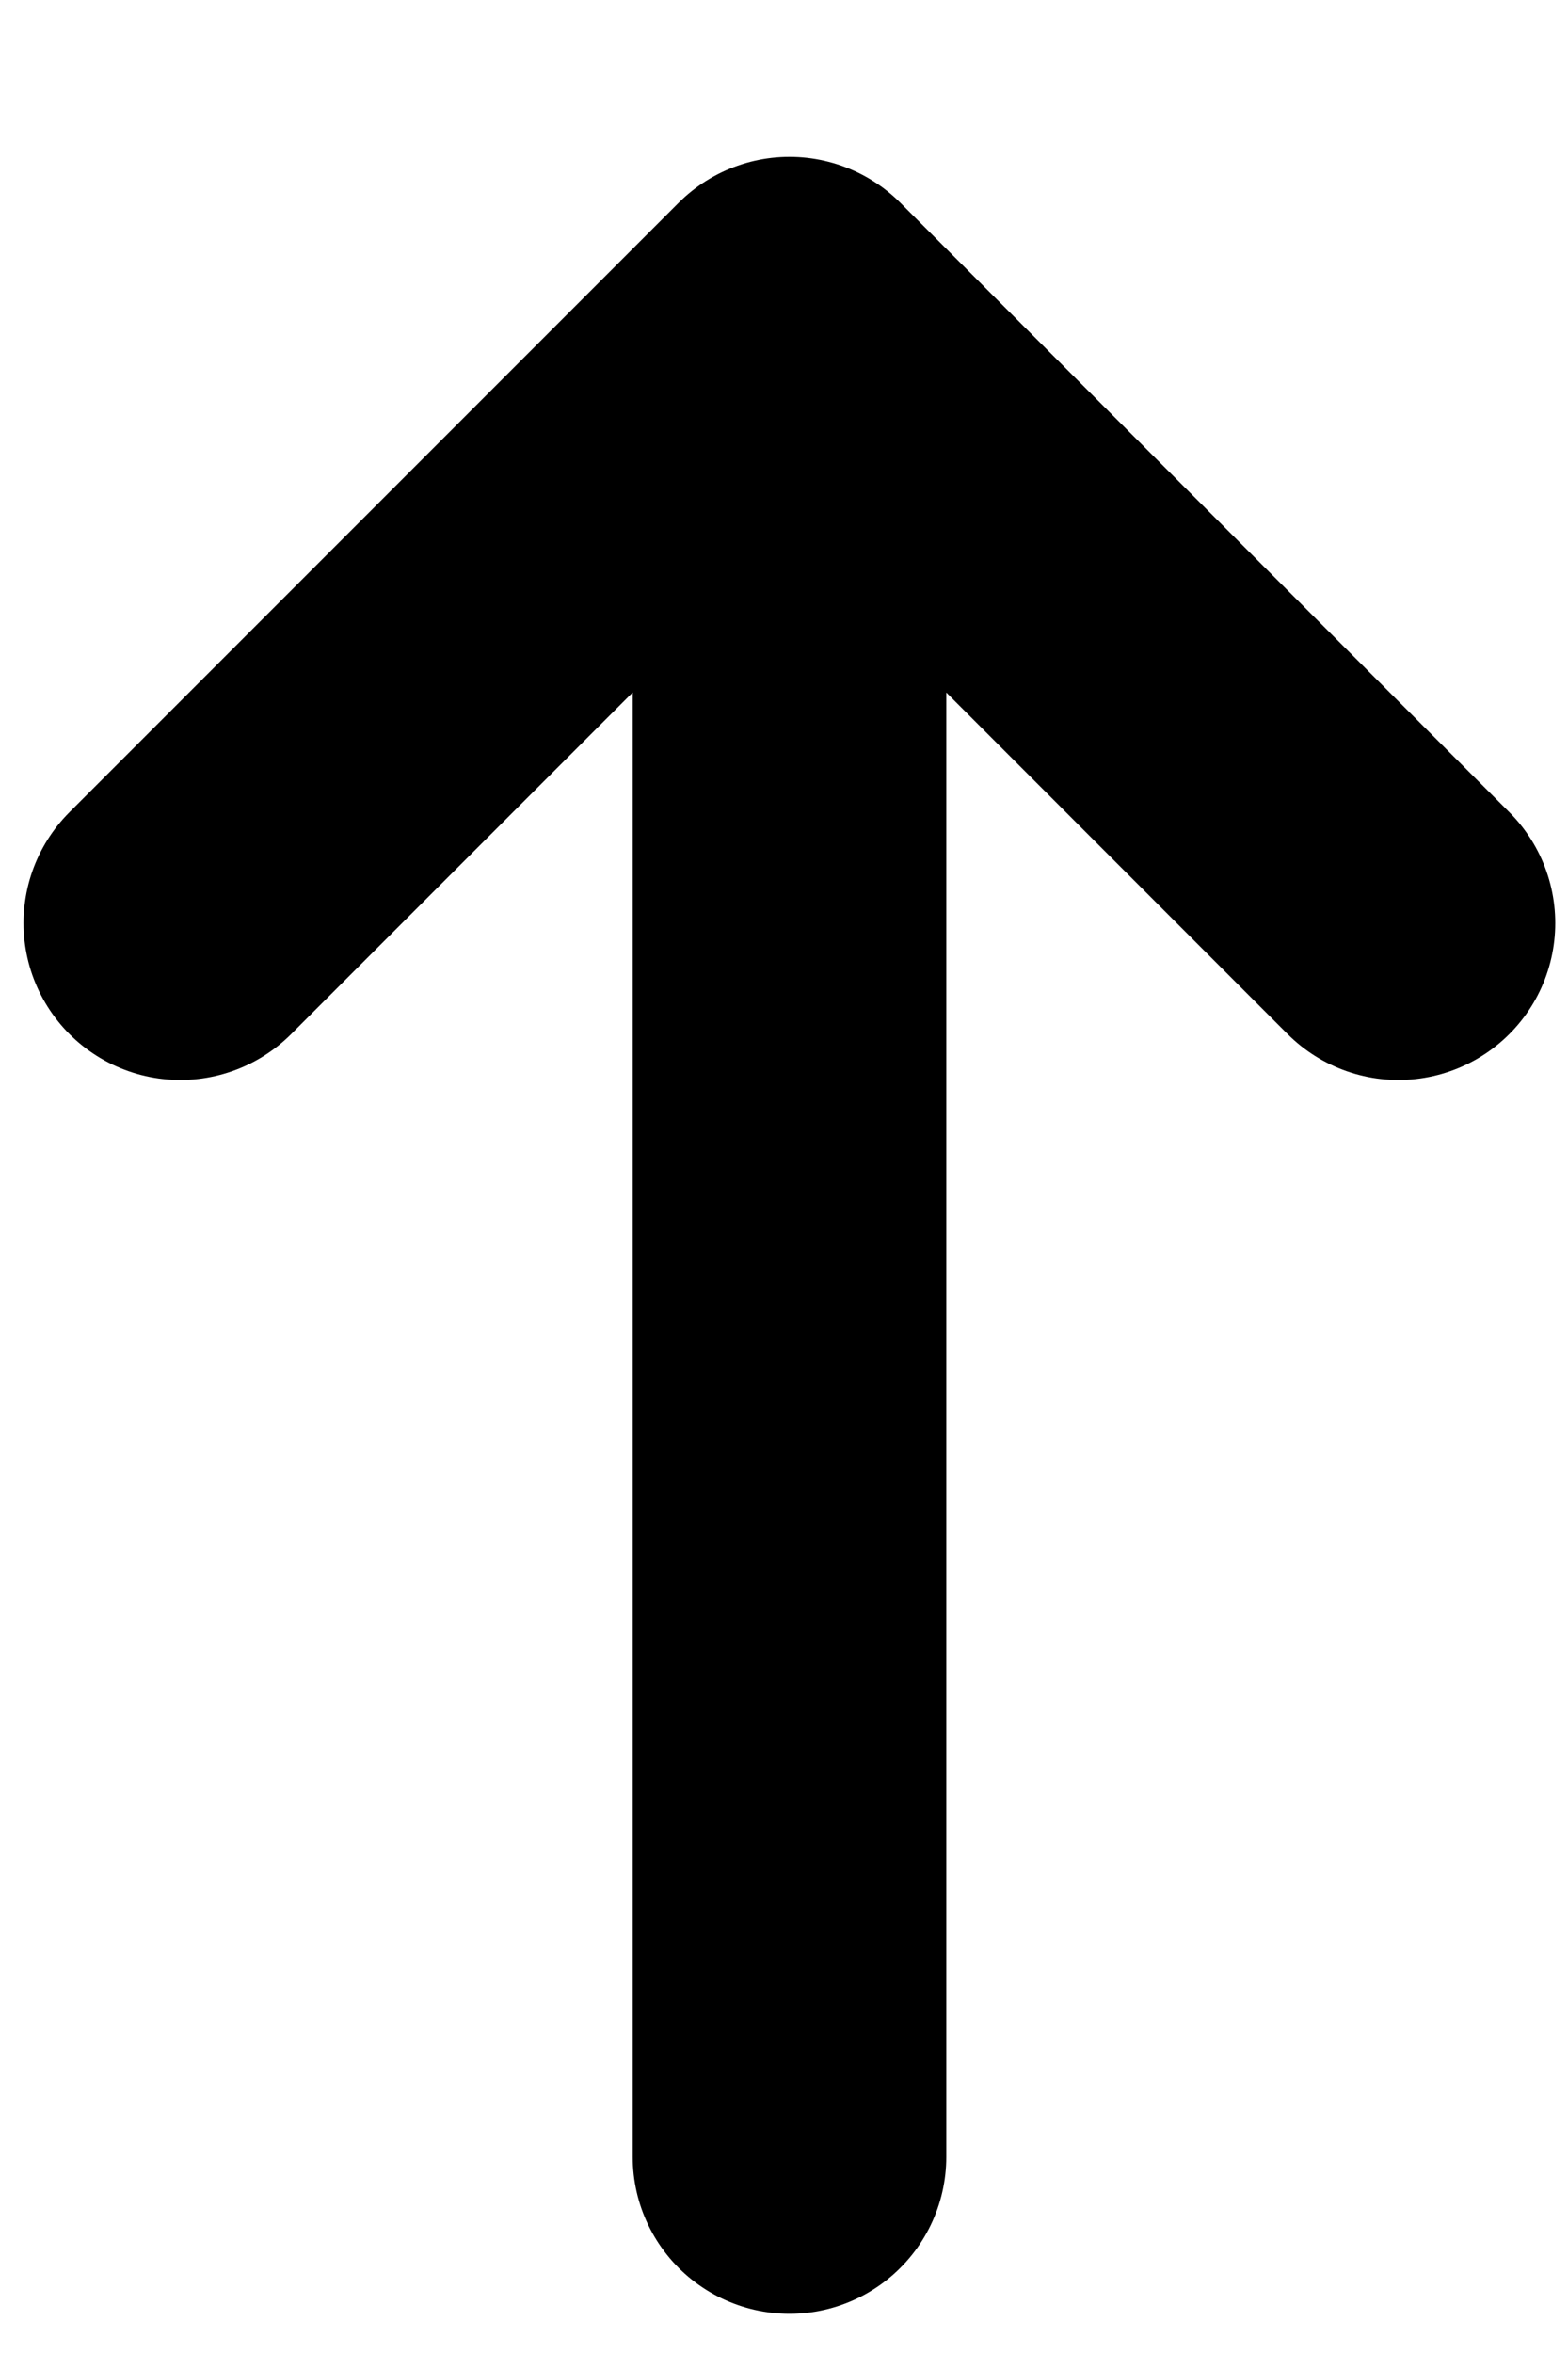 <svg id="arrow-up" viewBox="0 0 8 12" fill="none" xmlns="http://www.w3.org/2000/svg"><path d="M4.028 11V1.6m3.107 3.108L4.028 1.6.92 4.708" stroke="currentColor" stroke-width="1.6" stroke-linecap="round" stroke-linejoin="round"/></svg>
